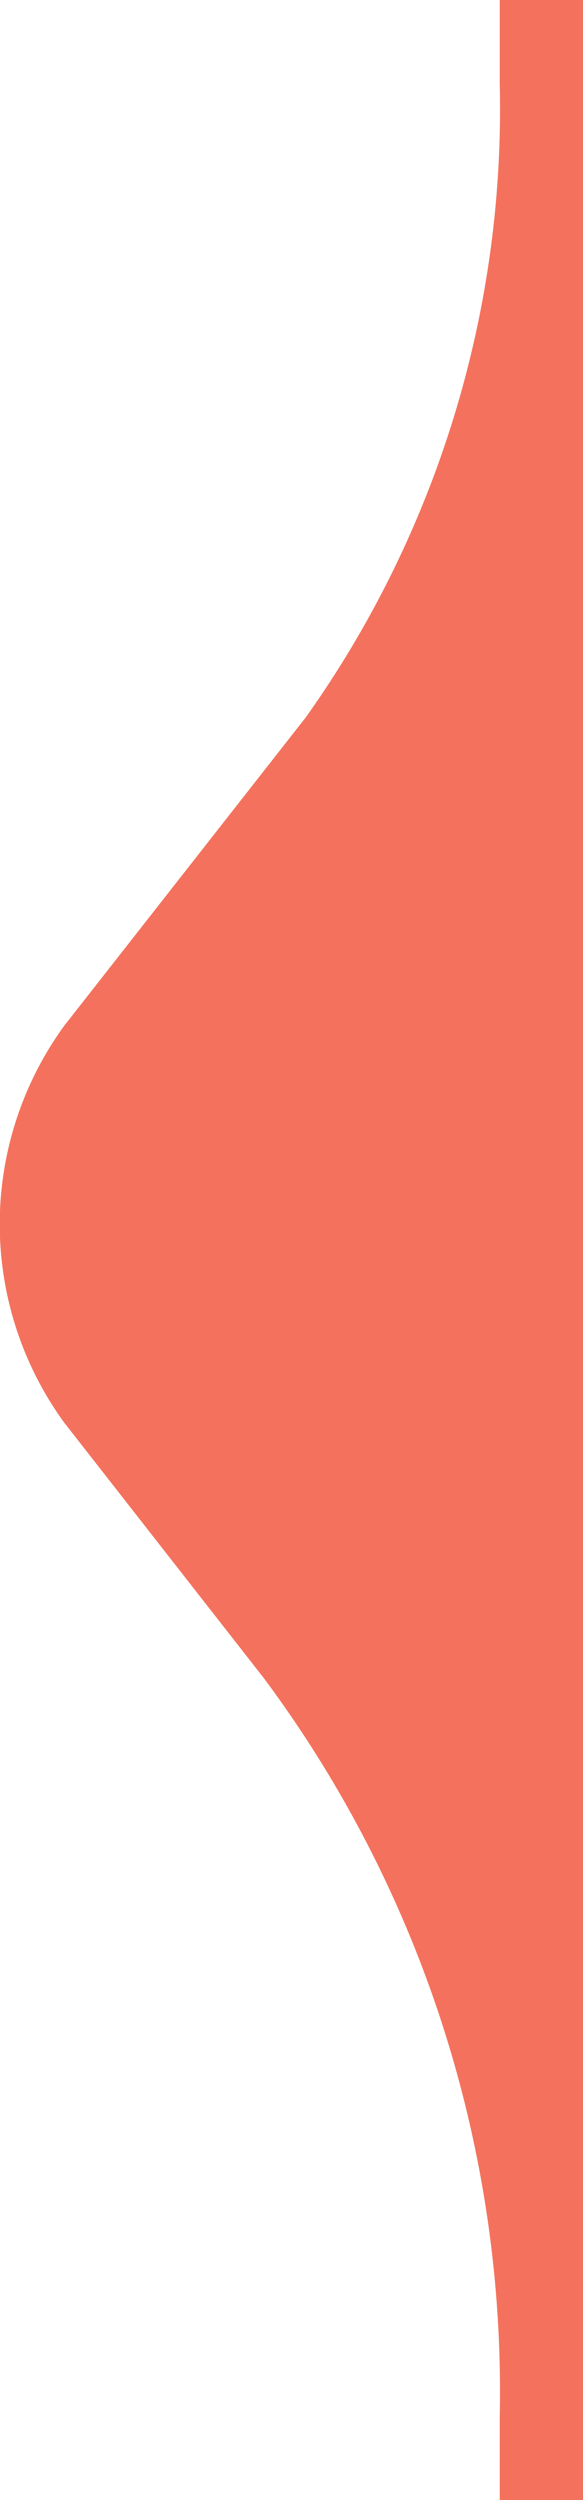<svg xmlns="http://www.w3.org/2000/svg" width="7" height="30" viewBox="0 0 7 30">
  <title>popover-nub-left</title>
  <path d="M6,0V1A12.59,12.59,0,0,1,3.67,8.61l-2.9,3.7a4.05,4.05,0,0,0,0,4.76l2.4,3.07A14.33,14.33,0,0,1,6,29v1H7V0Z" style="fill: #f4725d"/>
</svg>
